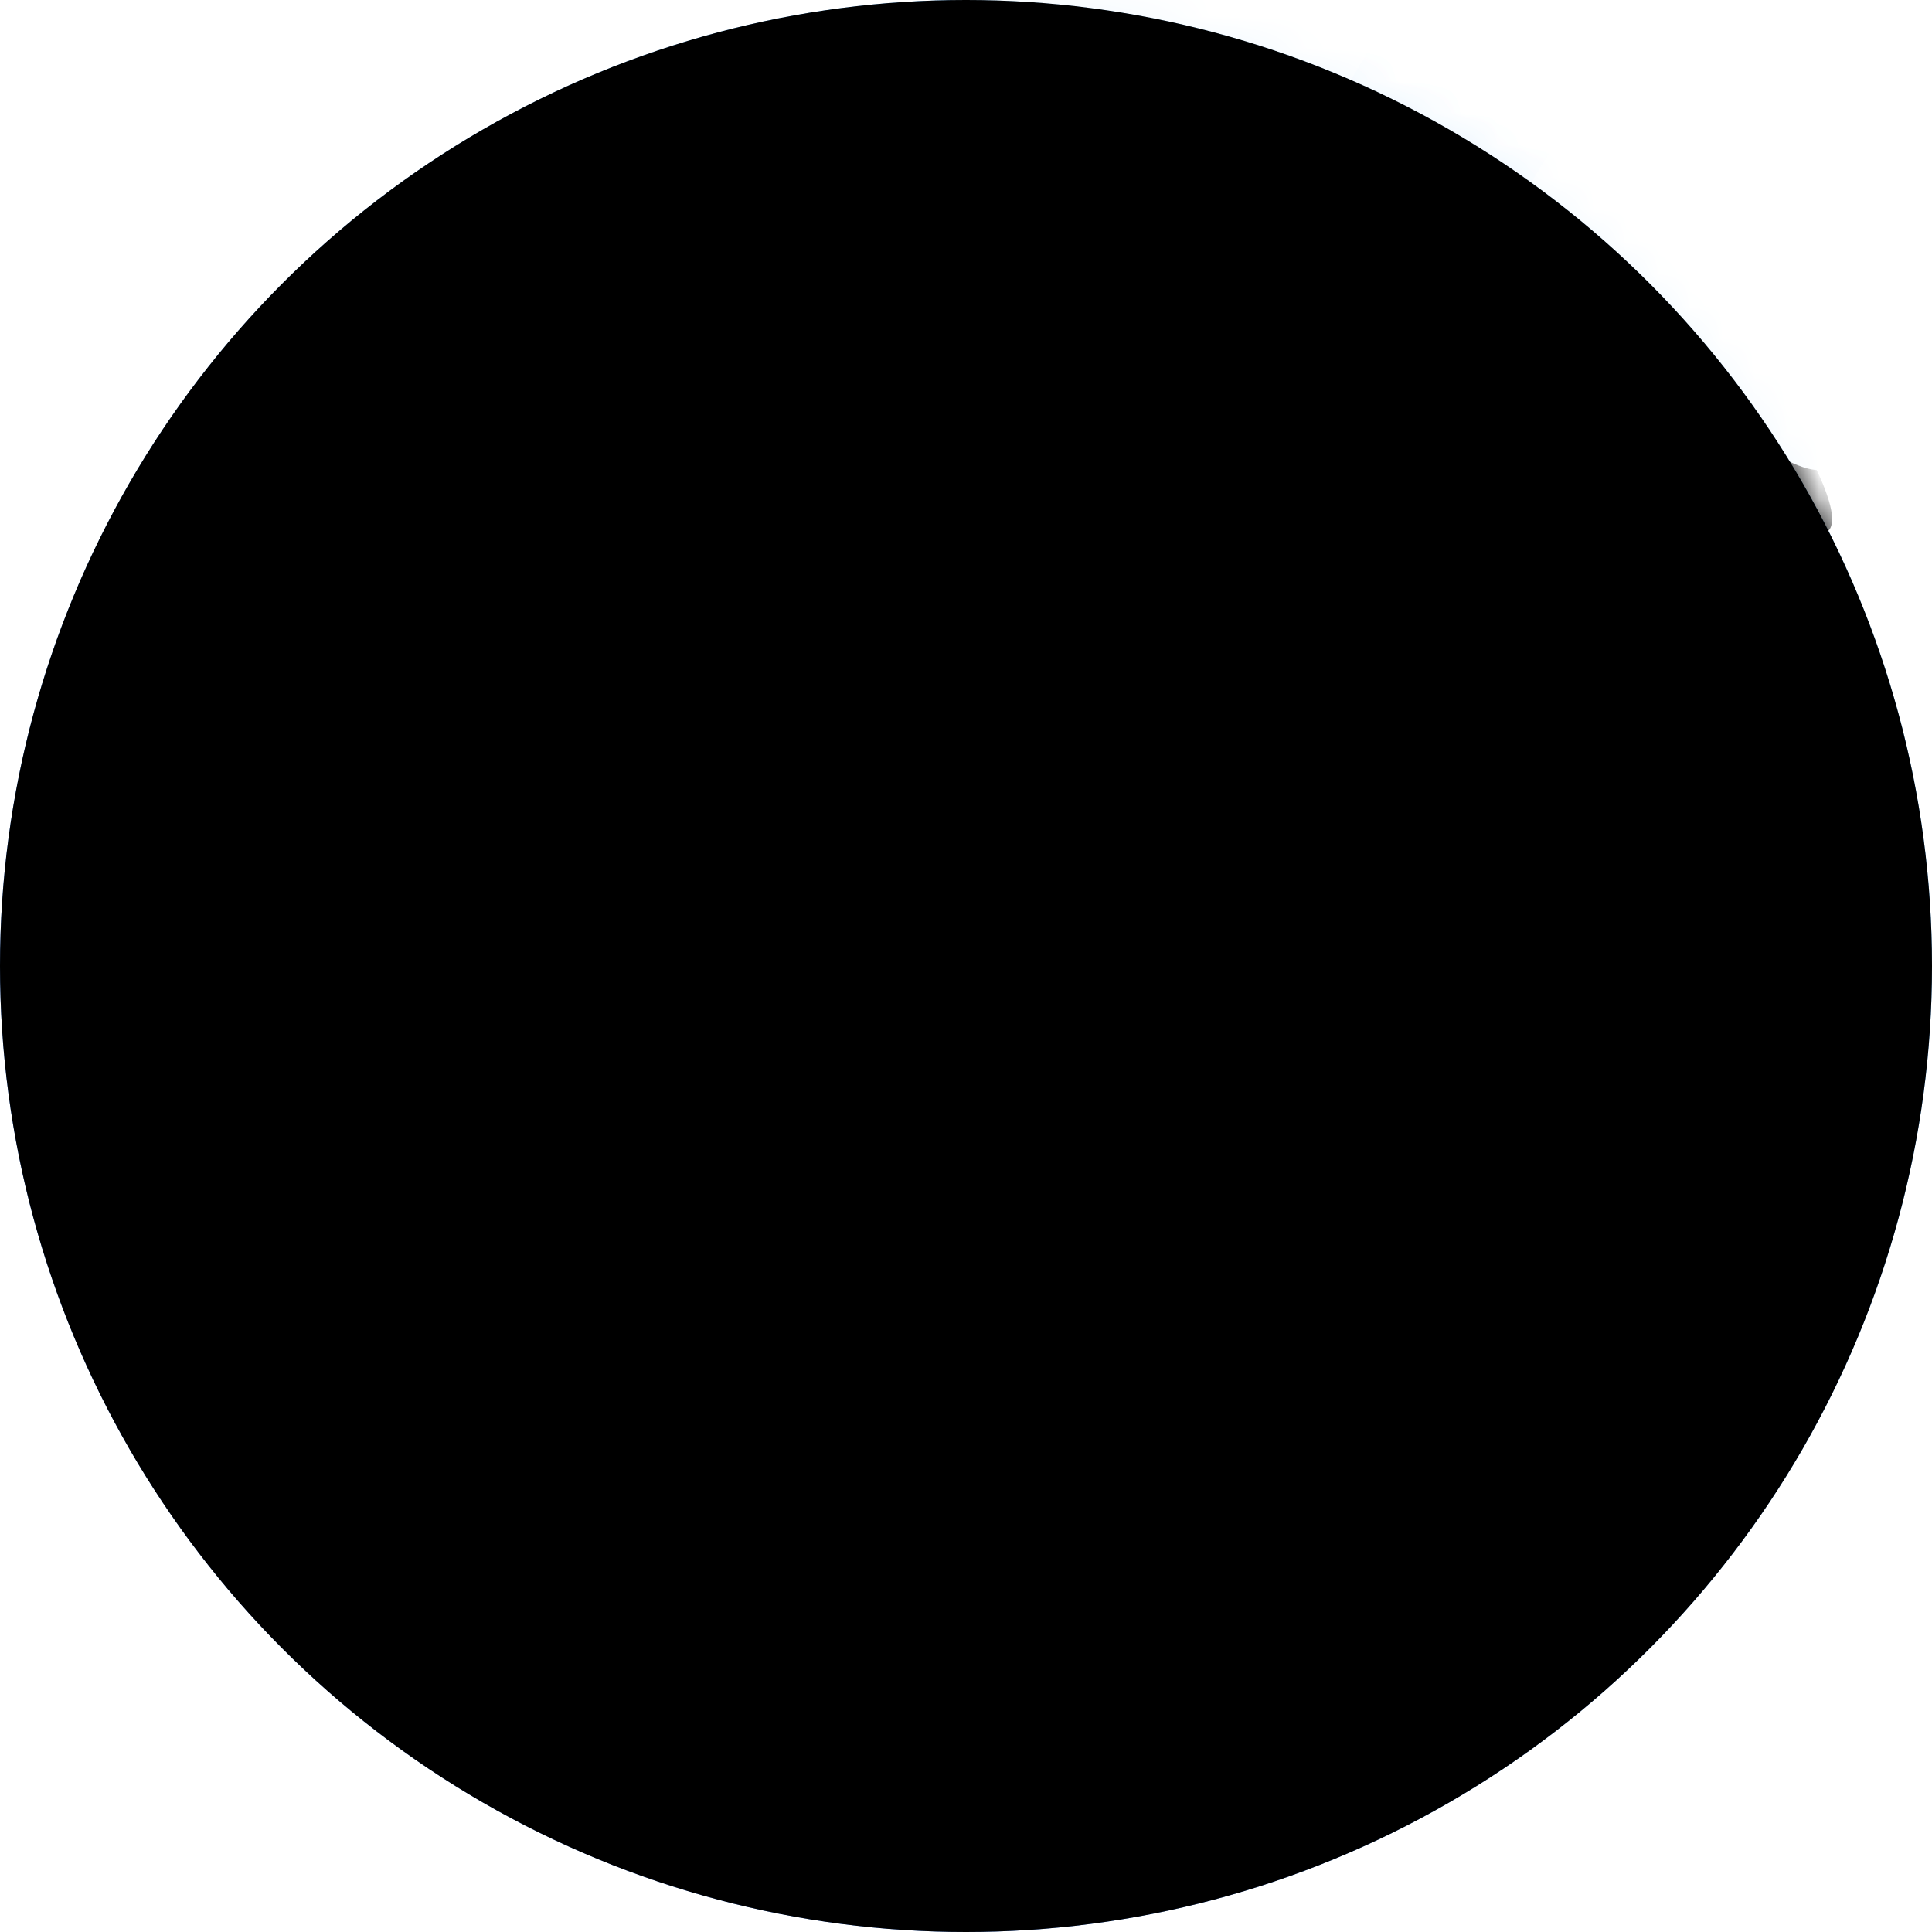 <?xml version="1.0" encoding="UTF-8"?>
<svg width="60px" height="60px" viewBox="0 0 60 60" version="1.1" xmlns="http://www.w3.org/2000/svg" xmlns:xlink="http://www.w3.org/1999/xlink">
    <!-- Generator: Sketch 51 (57462) - http://www.bohemiancoding.com/sketch -->
    <title>qyrz</title>
    <desc>Created with Sketch.</desc>
    <defs>
        <linearGradient x1="20.761%" y1="83.836%" x2="77.465%" y2="12.483%" id="linearGradient-1">
            <stop stop-color="#588EF0" offset="0%"></stop>
            <stop stop-color="#72C1FD" offset="100%"></stop>
        </linearGradient>
        <circle id="path-2" cx="30" cy="30" r="30"></circle>
        <linearGradient x1="5.944%" y1="96.444%" x2="72.602%" y2="8.102%" id="linearGradient-4">
            <stop stop-color="#FFFFFF" offset="0%"></stop>
            <stop stop-color="#EFF8FF" offset="100%"></stop>
        </linearGradient>
        <path d="M29.082,-0.187 C35.519,2.314 31.61,7.476 31.241,8.108 C27.09,15.206 22.94,22.305 18.79,29.403 L18.79,29.403 C18.68,29.592 18.632,29.81 18.654,30.027 L20.028,44.002 C20.084,44.571 20.59,44.987 21.159,44.931 C21.269,44.92 21.377,44.891 21.478,44.846 L34.018,39.273 C34.22,39.183 34.388,39.031 34.498,38.838 L46.939,16.93 C48.914,13.402 51.773,12.529 55.515,14.31 C59.257,16.092 55.41,9.598 43.974,-5.172 C35.326,-3.183 30.362,-1.522 29.082,-0.187 Z" id="path-5"></path>
        <filter x="-30.1%" y="-19.0%" width="160.1%" height="145.9%" filterUnits="objectBoundingBox" id="filter-6">
            <feOffset dx="0" dy="2" in="SourceAlpha" result="shadowOffsetOuter1"></feOffset>
            <feGaussianBlur stdDeviation="3.5" in="shadowOffsetOuter1" result="shadowBlurOuter1"></feGaussianBlur>
            <feColorMatrix values="0 0 0 0 0.361   0 0 0 0 0.584   0 0 0 0 0.949  0 0 0 1 0" type="matrix" in="shadowBlurOuter1"></feColorMatrix>
        </filter>
        <linearGradient x1="3.256%" y1="82.195%" x2="92.604%" y2="18.318%" id="linearGradient-7">
            <stop stop-color="#D0E9FF" offset="0%"></stop>
            <stop stop-color="#F2F9FF" offset="100%"></stop>
        </linearGradient>
        <linearGradient x1="6.95%" y1="89.457%" x2="87.157%" y2="12.578%" id="linearGradient-8">
            <stop stop-color="#E0F1FF" offset="0%"></stop>
            <stop stop-color="#F5FAFF" offset="54.475%"></stop>
            <stop stop-color="#F1F8FF" offset="100%"></stop>
        </linearGradient>
        <circle id="path-9" cx="30" cy="30" r="30"></circle>
        <filter x="-7.5%" y="-7.5%" width="115.0%" height="115.0%" filterUnits="objectBoundingBox" id="filter-11">
            <feGaussianBlur stdDeviation="4.5" in="SourceAlpha" result="shadowBlurInner1"></feGaussianBlur>
            <feOffset dx="0" dy="0" in="shadowBlurInner1" result="shadowOffsetInner1"></feOffset>
            <feComposite in="shadowOffsetInner1" in2="SourceAlpha" operator="arithmetic" k2="-1" k3="1" result="shadowInnerInner1"></feComposite>
            <feColorMatrix values="0 0 0 0 0.373   0 0 0 0 0.624   0 0 0 0 0.957  0 0 0 0.232 0" type="matrix" in="shadowInnerInner1"></feColorMatrix>
        </filter>
    </defs>
    <g id="v1.0.0" stroke="none" stroke-width="1" fill="none" fill-rule="evenodd">
        <g id="麦邻租房" transform="translate(-40, -332)">
            <rect fill="#F6F6F7" x="0" y="0" width="375" height="667"></rect>
            <rect id="Rectangle" fill="#FFFFFF" x="0" y="0" width="375" height="667"></rect>
            <g id="Path-8-+-Combined-Shape-+-Path-9-+-Path-10-Mask" transform="translate(40, 332)">
                <mask id="mask-3" fill="white">
                    <use xlink:href="#path-2"></use>
                </mask>
                <use id="Mask" fill="url(#linearGradient-1)" xlink:href="#path-2"></use>
                <g id="Path-8" mask="url(#mask-3)">
                    <use fill="black" fill-opacity="1" filter="url(#filter-6)" xlink:href="#path-5"></use>
                    <use fill="url(#linearGradient-4)" fill-rule="evenodd" xlink:href="#path-5"></use>
                </g>
                <path d="M26.321,42.685 L21.484,44.835 C21.382,44.88 21.275,44.908 21.165,44.919 C20.596,44.975 20.09,44.559 20.034,43.991 L19.531,38.878 C19.866,38.822 20.21,38.793 20.561,38.793 C23.17,38.793 25.404,40.403 26.321,42.685 Z" id="Combined-Shape" fill="#C2E3FF" mask="url(#mask-3)"></path>
                <path d="M30.414,33.629 C33.101,36.33 34.444,38.051 34.444,38.791 C34.444,39.532 39.035,31.286 48.217,14.053 L44.05,10.345 L30.414,33.629 Z" id="Path-9" fill="url(#linearGradient-7)" mask="url(#mask-3)"></path>
                <path d="M24.621,30.549 C27.858,31.686 29.798,32.737 30.442,33.7 C30.442,33.7 36.44,23.873 48.436,4.218 L42.842,1.034 L24.621,30.549 Z" id="Path-10" fill="url(#linearGradient-8)" mask="url(#mask-3)"></path>
                <mask id="mask-10" fill="white">
                    <use xlink:href="#path-9"></use>
                </mask>
                <g id="Mask" fill="black" fill-opacity="1">
                    <use filter="url(#filter-11)" xlink:href="#path-9"></use>
                </g>
            </g>
        </g>
    </g>
</svg>